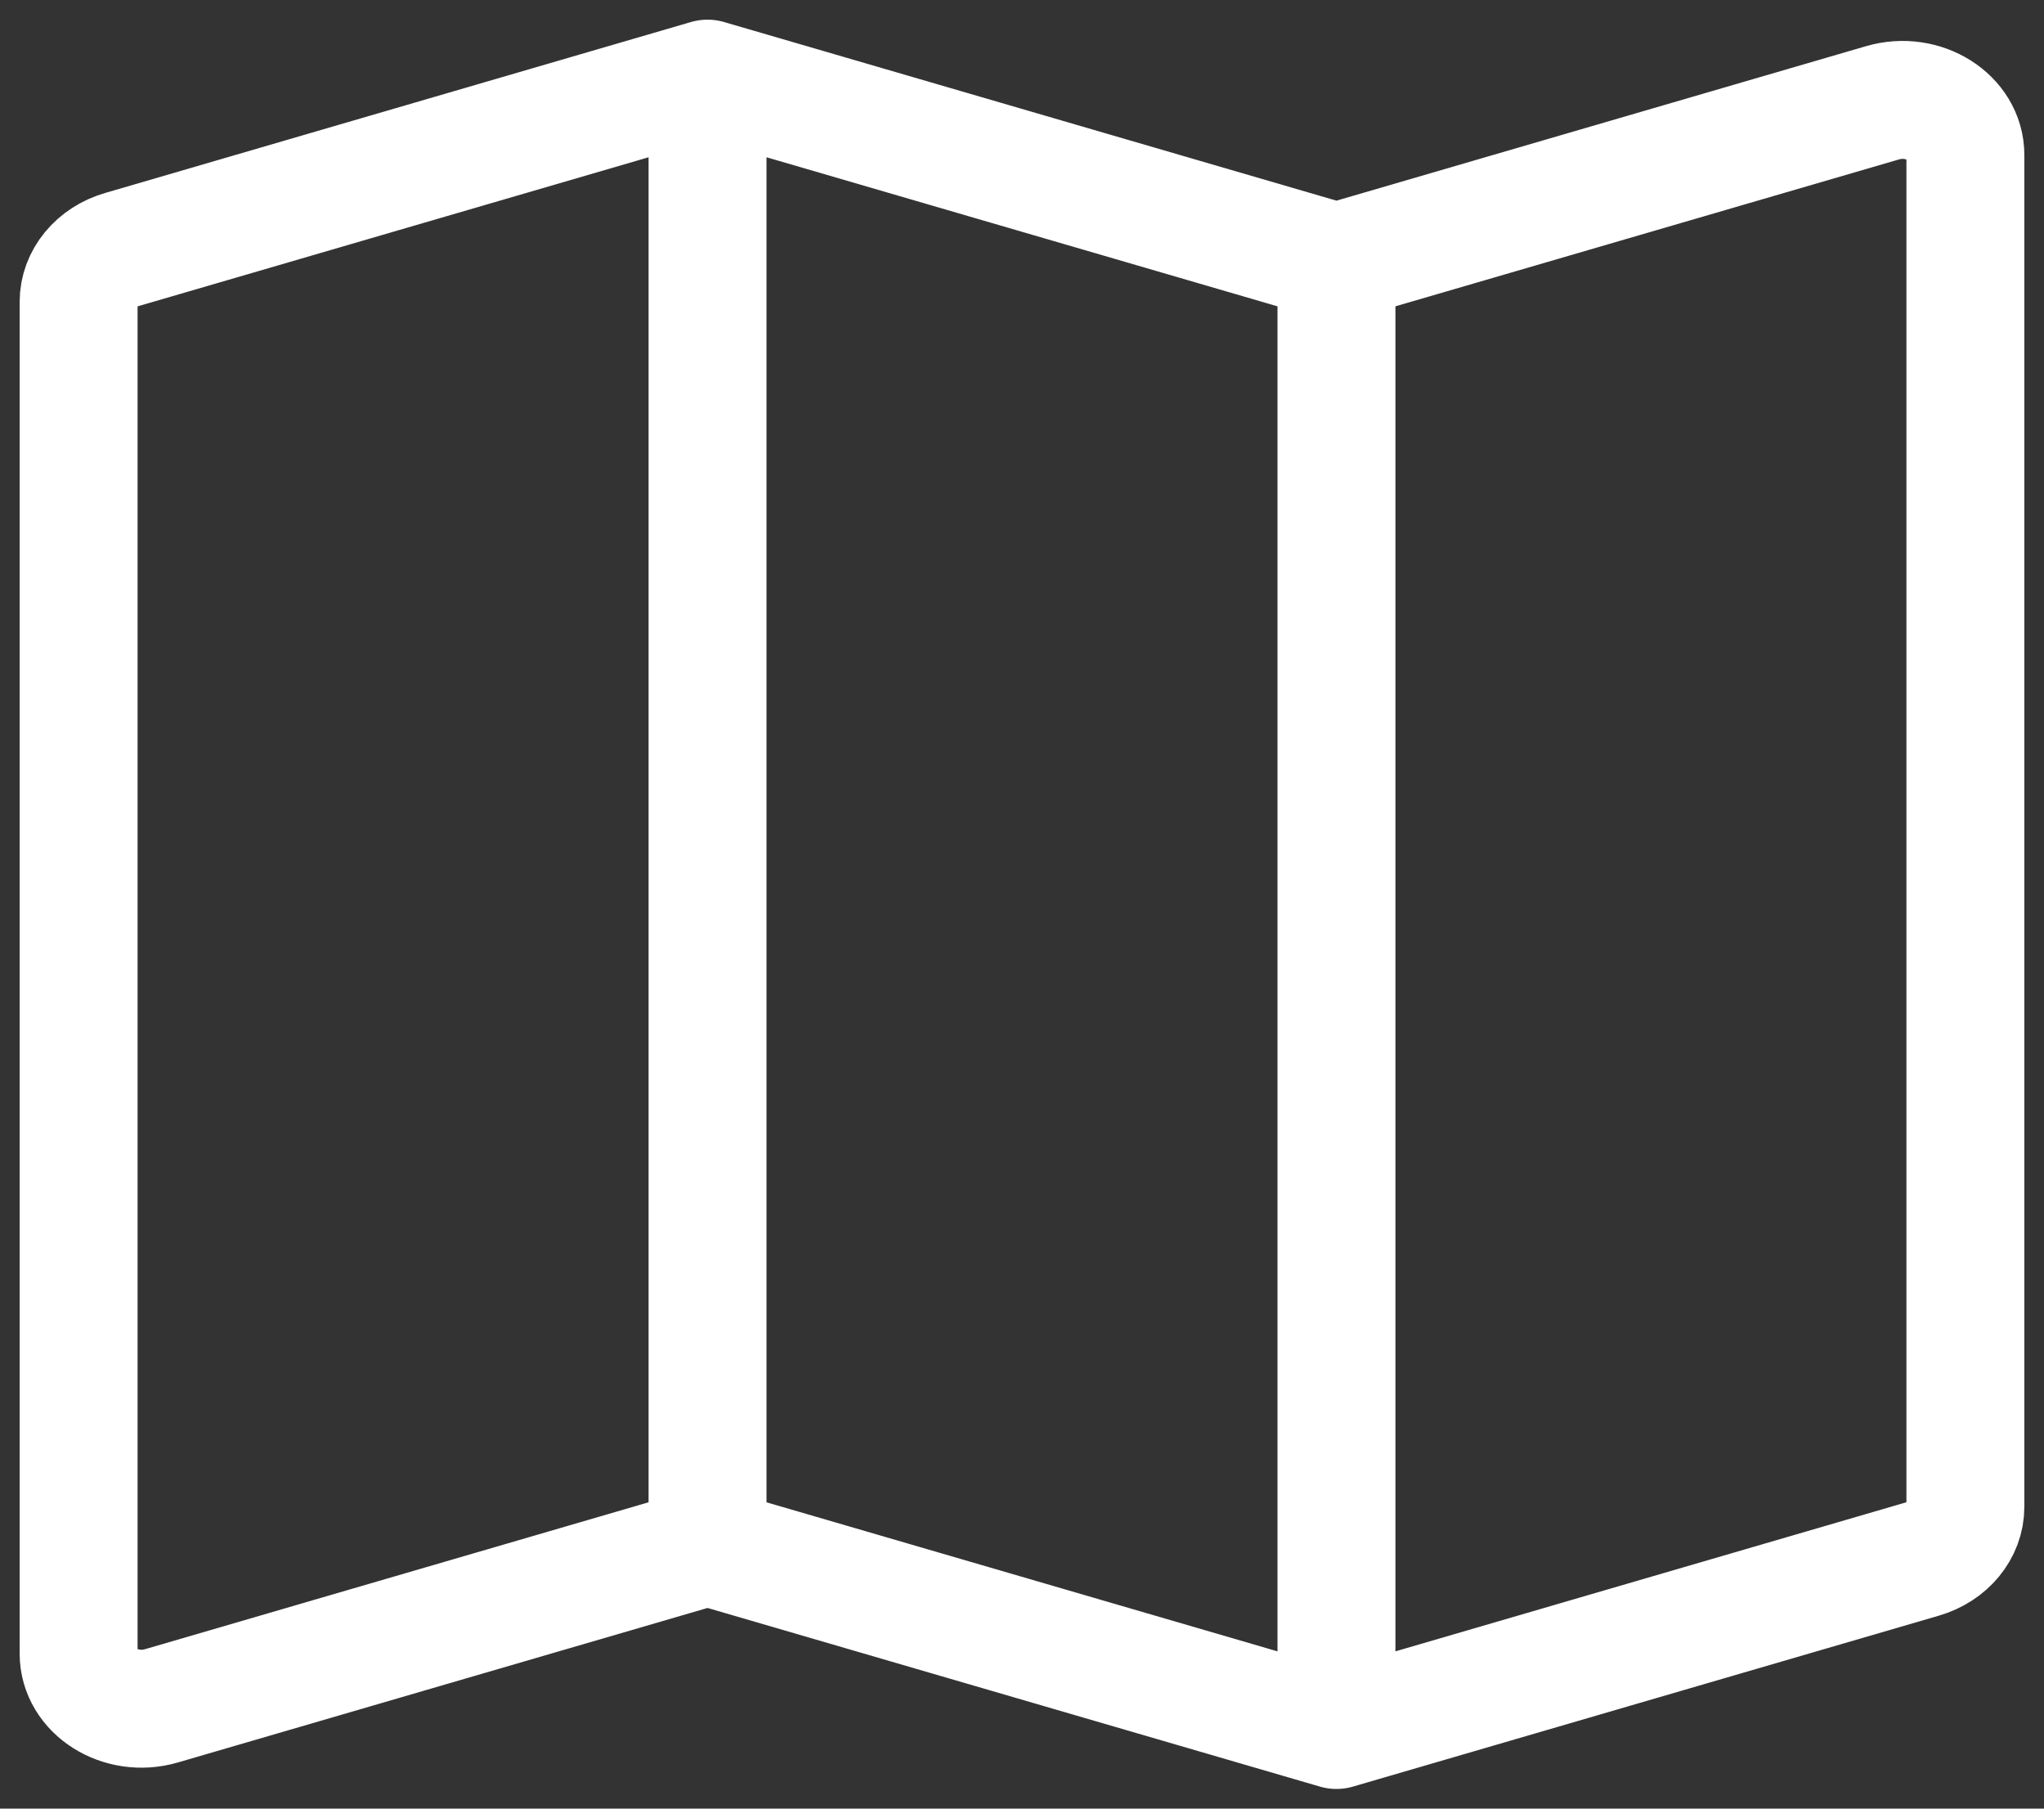 <svg width="26" height="23" viewBox="0 0 26 23" fill="none" xmlns="http://www.w3.org/2000/svg">
<rect x="0" y="0" width="26" height="23" fill="#333333" stroke="none"/>
<path d="M9 19.667L2.053 21.693C1.535 21.844 1 21.507 1 21.029V3.838C1 3.537 1.22 3.269 1.547 3.174L9 1M9 19.667L17 22M9 19.667V1M9 1L17 3.333M17 22L24.453 19.826C24.78 19.731 25 19.463 25 19.162V1.971C25 1.493 24.465 1.156 23.947 1.307L17 3.333M17 22V3.333" stroke="white" stroke-width="1.5" stroke-linecap="round" stroke-linejoin="round"/>
</svg>
